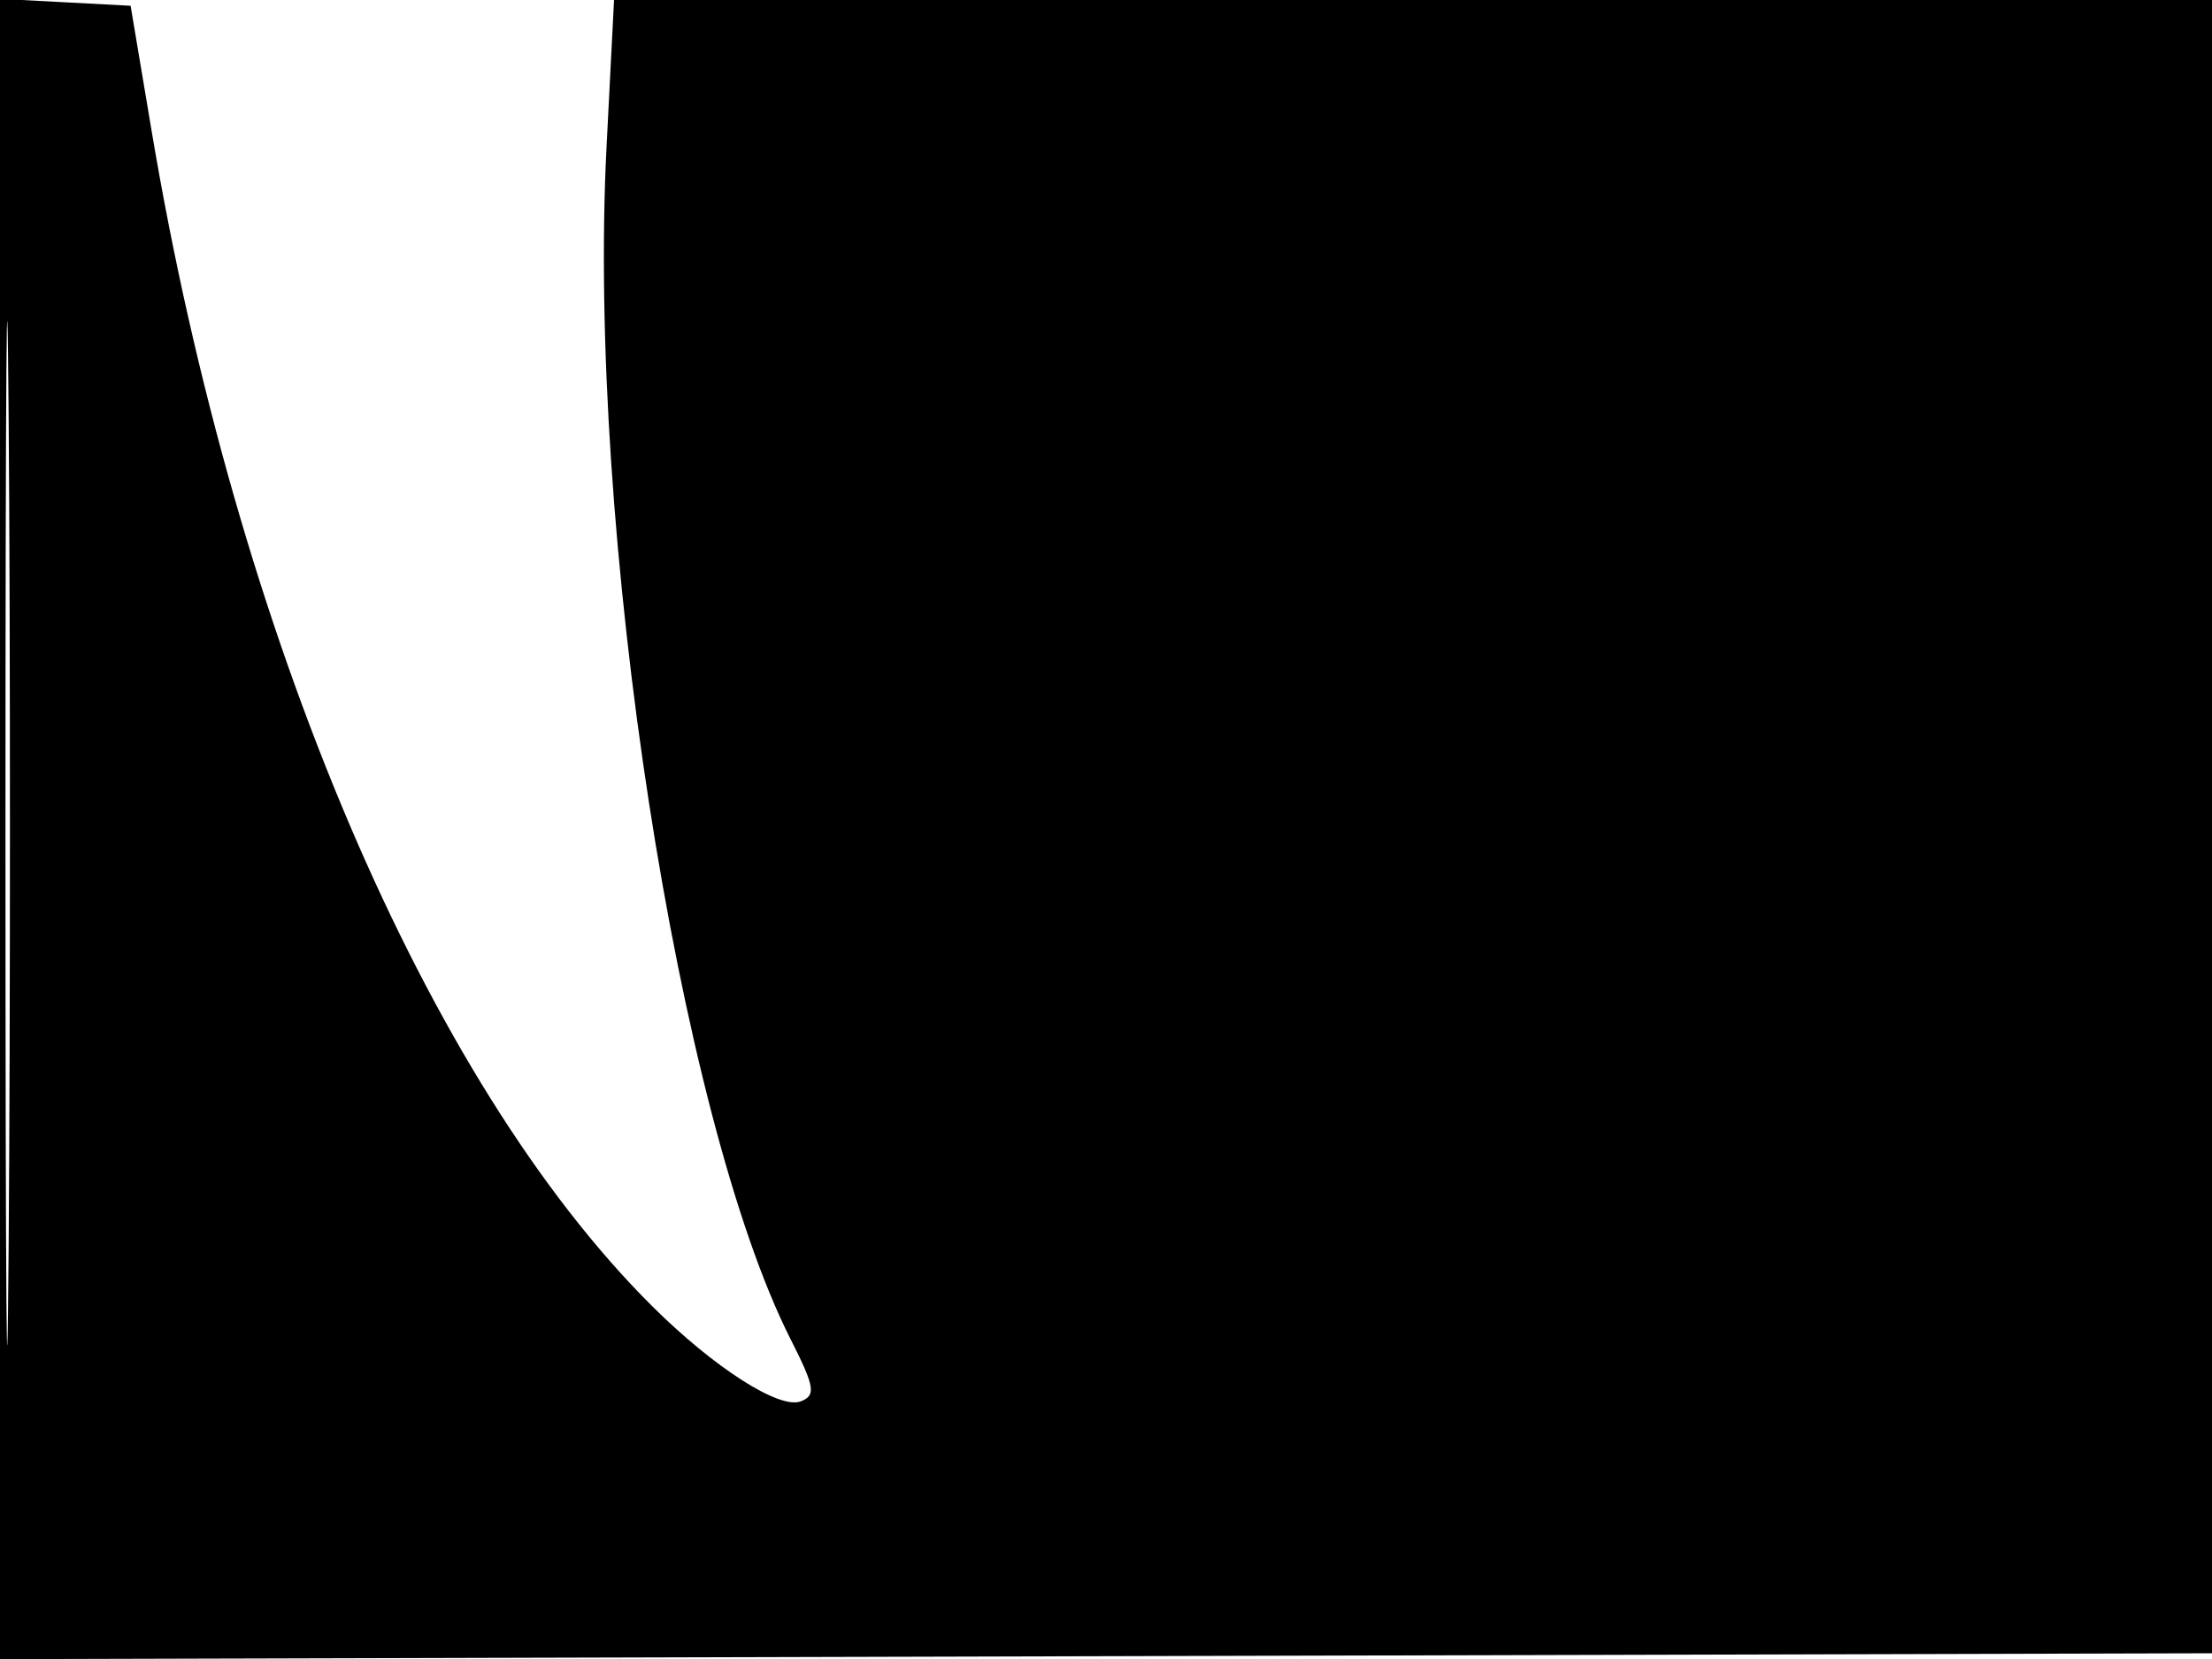 <svg xmlns="http://www.w3.org/2000/svg" width="192" height="144" viewBox="0 0 192 144" version="1.1">
	<path d="M -0 71.955 L -0 144.010 96.250 143.755 L 192.500 143.500 192.757 71.750 L 193.013 0 123.156 0 L 53.299 0 52.647 12.750 C 50.952 45.867, 58.839 96.934, 68.634 116.264 C 70.724 120.390, 70.843 121.123, 69.503 121.637 C 67.648 122.349, 61.977 118.715, 56.607 113.373 C 37.038 93.906, 20.511 55.115, 13.169 11.414 L 11.336 0.500 5.668 0.200 L -0 -0.100 -0 71.955 M 0.474 72.500 C 0.474 112.100, 0.598 128.154, 0.750 108.176 C 0.901 88.198, 0.901 55.798, 0.750 36.176 C 0.598 16.554, 0.474 32.900, 0.474 72.500" stroke="none" fill="black" fill-rule="evenodd"/>
</svg>
